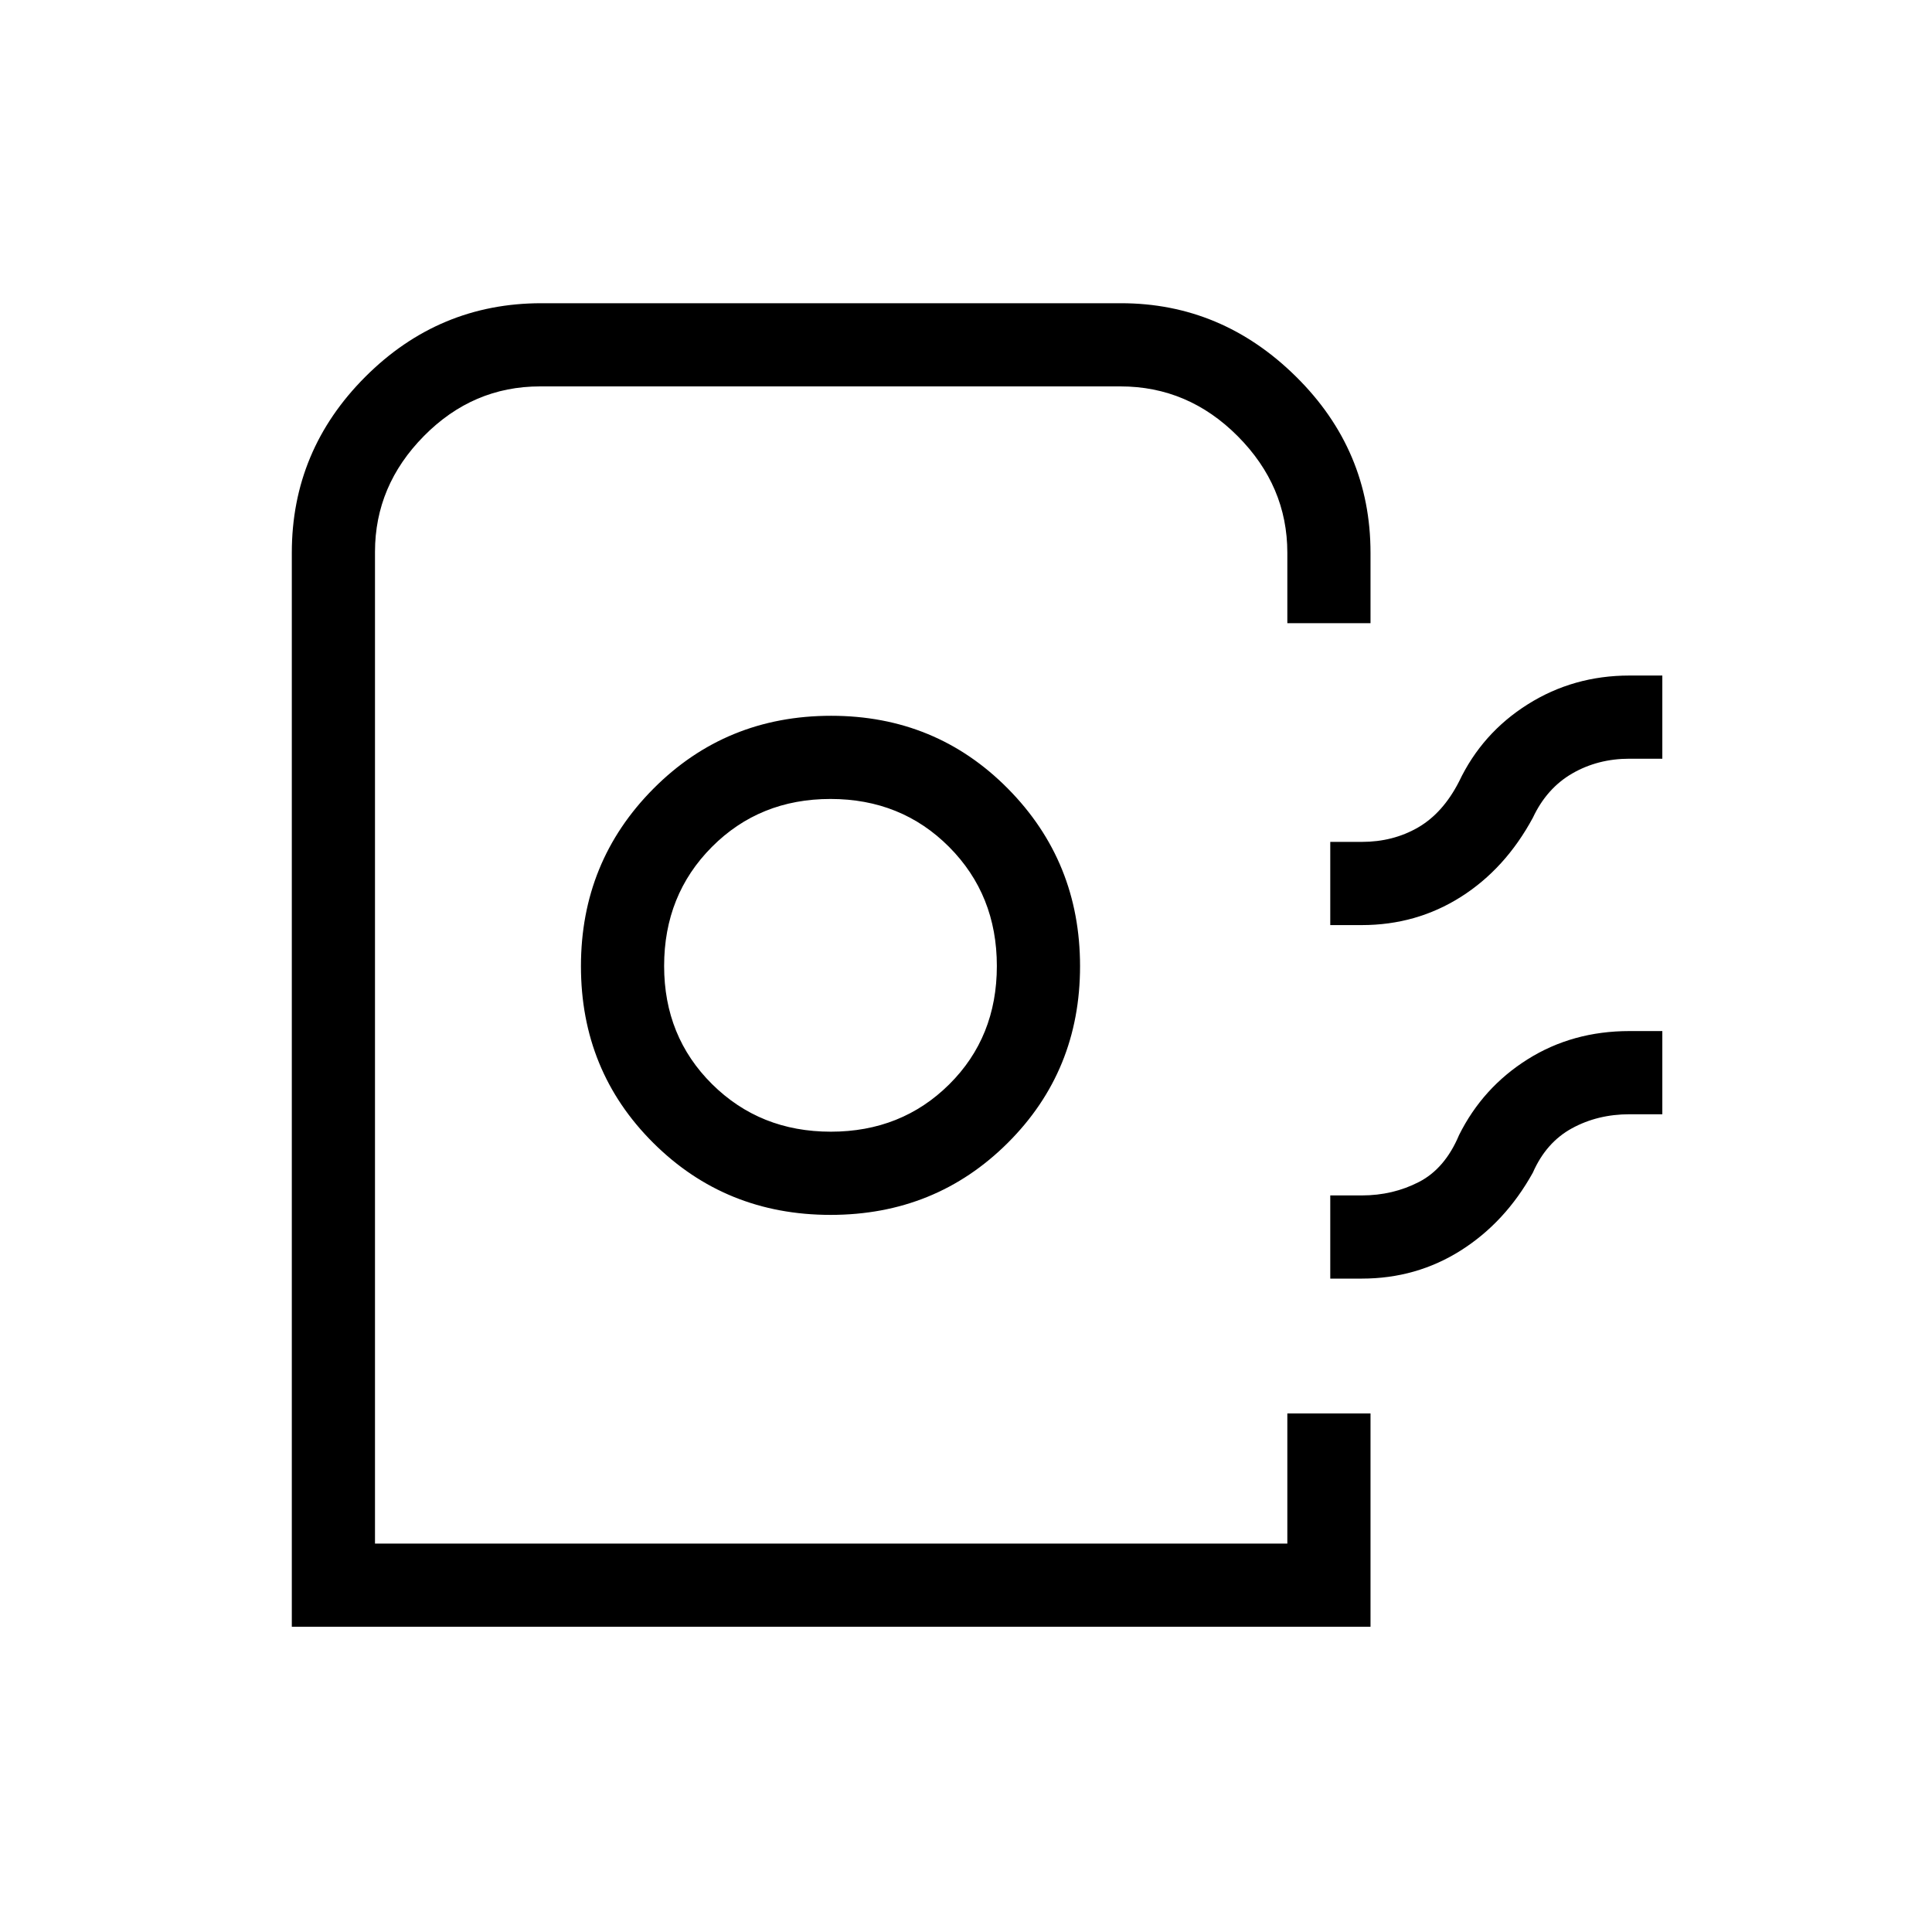 <svg xmlns="http://www.w3.org/2000/svg" height="40" viewBox="0 -960 960 960" width="40"><path d="M145-151.67v-533.66q0-50.92 36.54-87.46 36.54-36.54 87.46-36.54h288q50.1 0 87.05 36.54Q681-736.25 681-685.33v35h-41.33v-35q0-33.16-24.64-57.92Q590.4-768 556.74-768H268.36q-33.36 0-57.69 24.63-24.34 24.63-24.34 57.61V-193h453.34v-64.67H681v106H145Zm267.7-204.66q52.18 0 88.07-35.79 35.9-35.78 35.9-87.77 0-51.99-35.82-88.22-35.82-36.22-87.85-36.22-52.31 0-88.32 36.22-36.01 36.23-36.01 88.22t35.92 87.77q35.93 35.79 88.11 35.79Zm.11-41.34q-35.14 0-58.98-23.63Q330-444.94 330-480q0-35.33 23.74-59.17Q377.47-563 412.67-563q35.19 0 58.93 23.83 23.73 23.84 23.73 59.17t-23.69 58.83q-23.7 23.5-58.83 23.5ZM661-500.33v-41.34h15.67q15.55 0 27.94-7.16Q717-556 725-571.67q11.45-24.08 34.16-38.37 22.7-14.29 50.51-14.29H826V-583h-16.33q-15.72 0-28.42 7.33-12.7 7.34-19.58 22-13.67 25.34-35.78 39.34-22.12 14-49.22 14H661Zm0 175.66V-366h15.67q15.42 0 28.37-6.67Q718-379.33 725-396q11.77-23.61 34.07-37.64 22.31-14.03 50.6-14.03H826v41.34h-16.33q-15.83 0-28.62 7-12.79 7-19.38 22-13.67 24.66-35.78 38.66-22.12 14-49.22 14H661ZM639.67-193H186.33 639.67Z"/></svg>